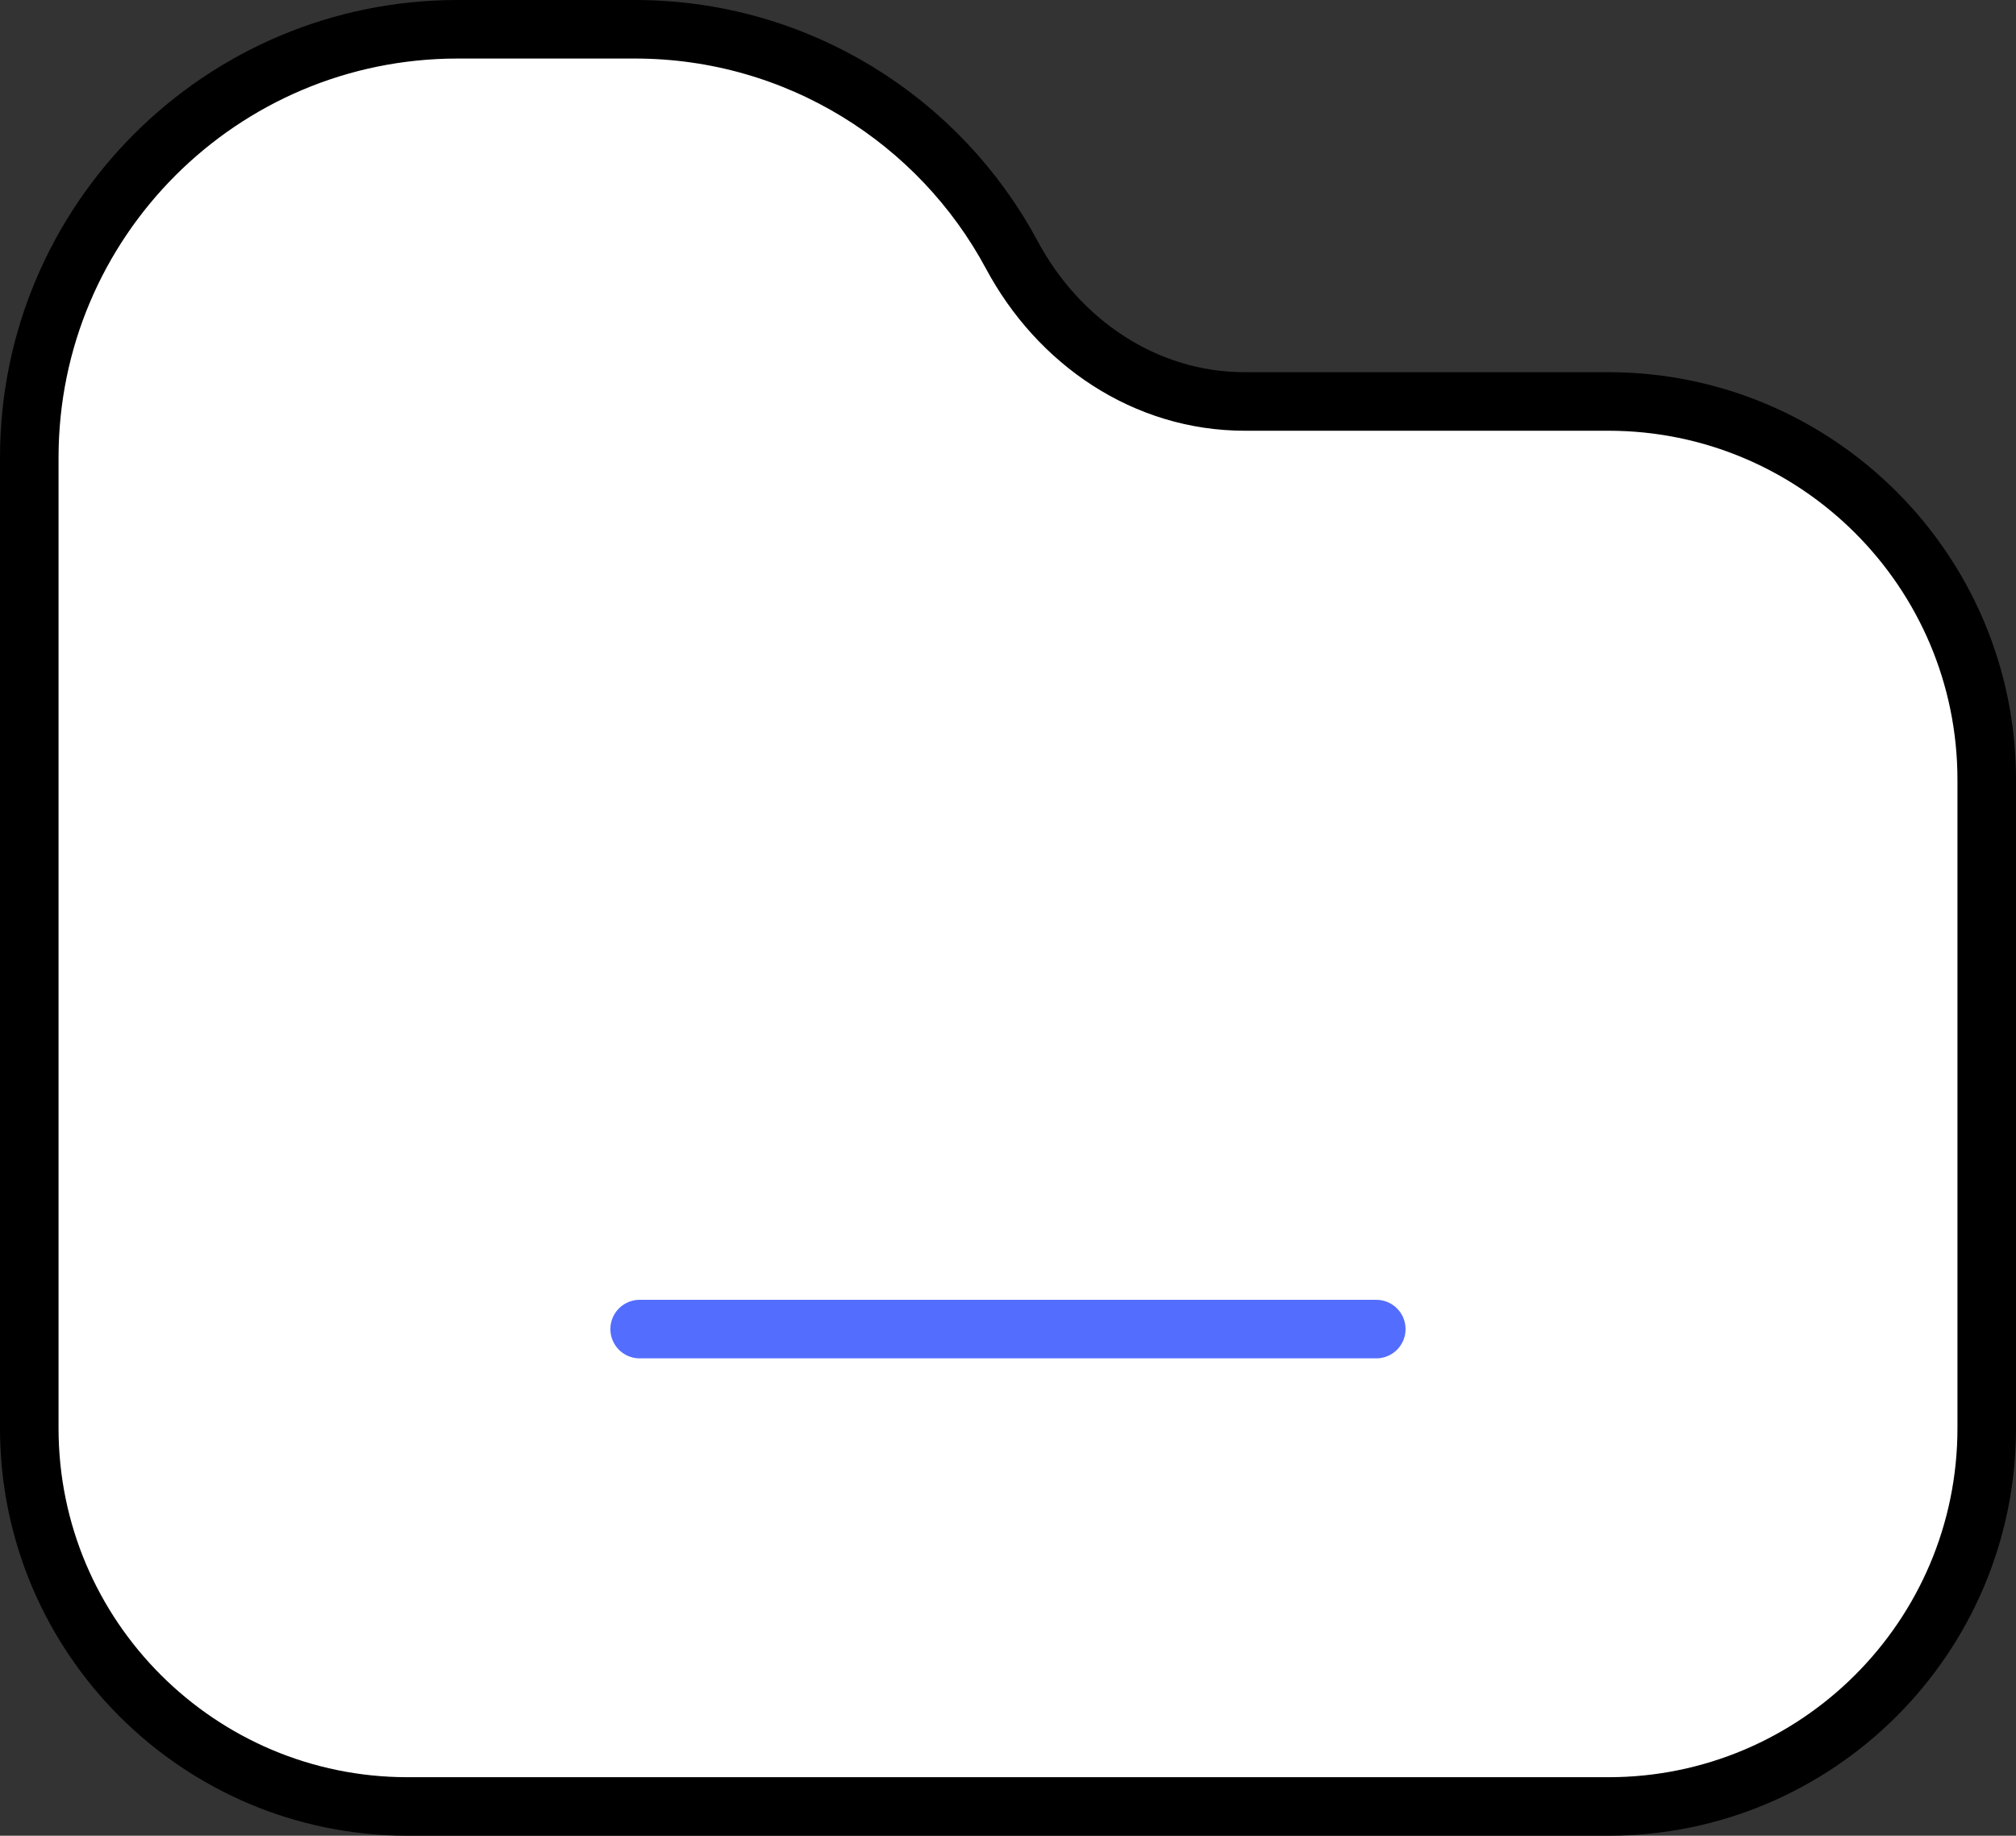 <svg xmlns="http://www.w3.org/2000/svg" x="0px" y="0px" viewBox="14.783 16.32 34.435 31.359" enable-background="new 0 0 64 64">
<rect x="14.783" y="16.32" width="34.435" height="31.359" fill="#333333" stroke="none"/>
<g>
	
		<path fill="#FFFFFF" stroke="#000000" stroke-width="1" stroke-linecap="round" stroke-linejoin="round" stroke-miterlimit="10" d="   M48.718,29.641v11.076c0,3.572-2.902,6.462-6.462,6.462H21.745c-3.561,0-6.462-2.89-6.462-6.462V24.138   c0-4.041,3.276-7.318,7.318-7.318h3.026c2.783,0,5.209,1.561,6.438,3.853c0.802,1.497,2.282,2.505,3.98,2.505l6.212,0   C45.816,23.179,48.718,26.069,48.718,29.641z"/>
</g>
<g>
	<path fill="none" stroke="#536DFE" stroke-width="1" stroke-linecap="round" stroke-linejoin="round" stroke-miterlimit="10" d="   M25.709,39.024h12.582"/>
</g>
</svg>